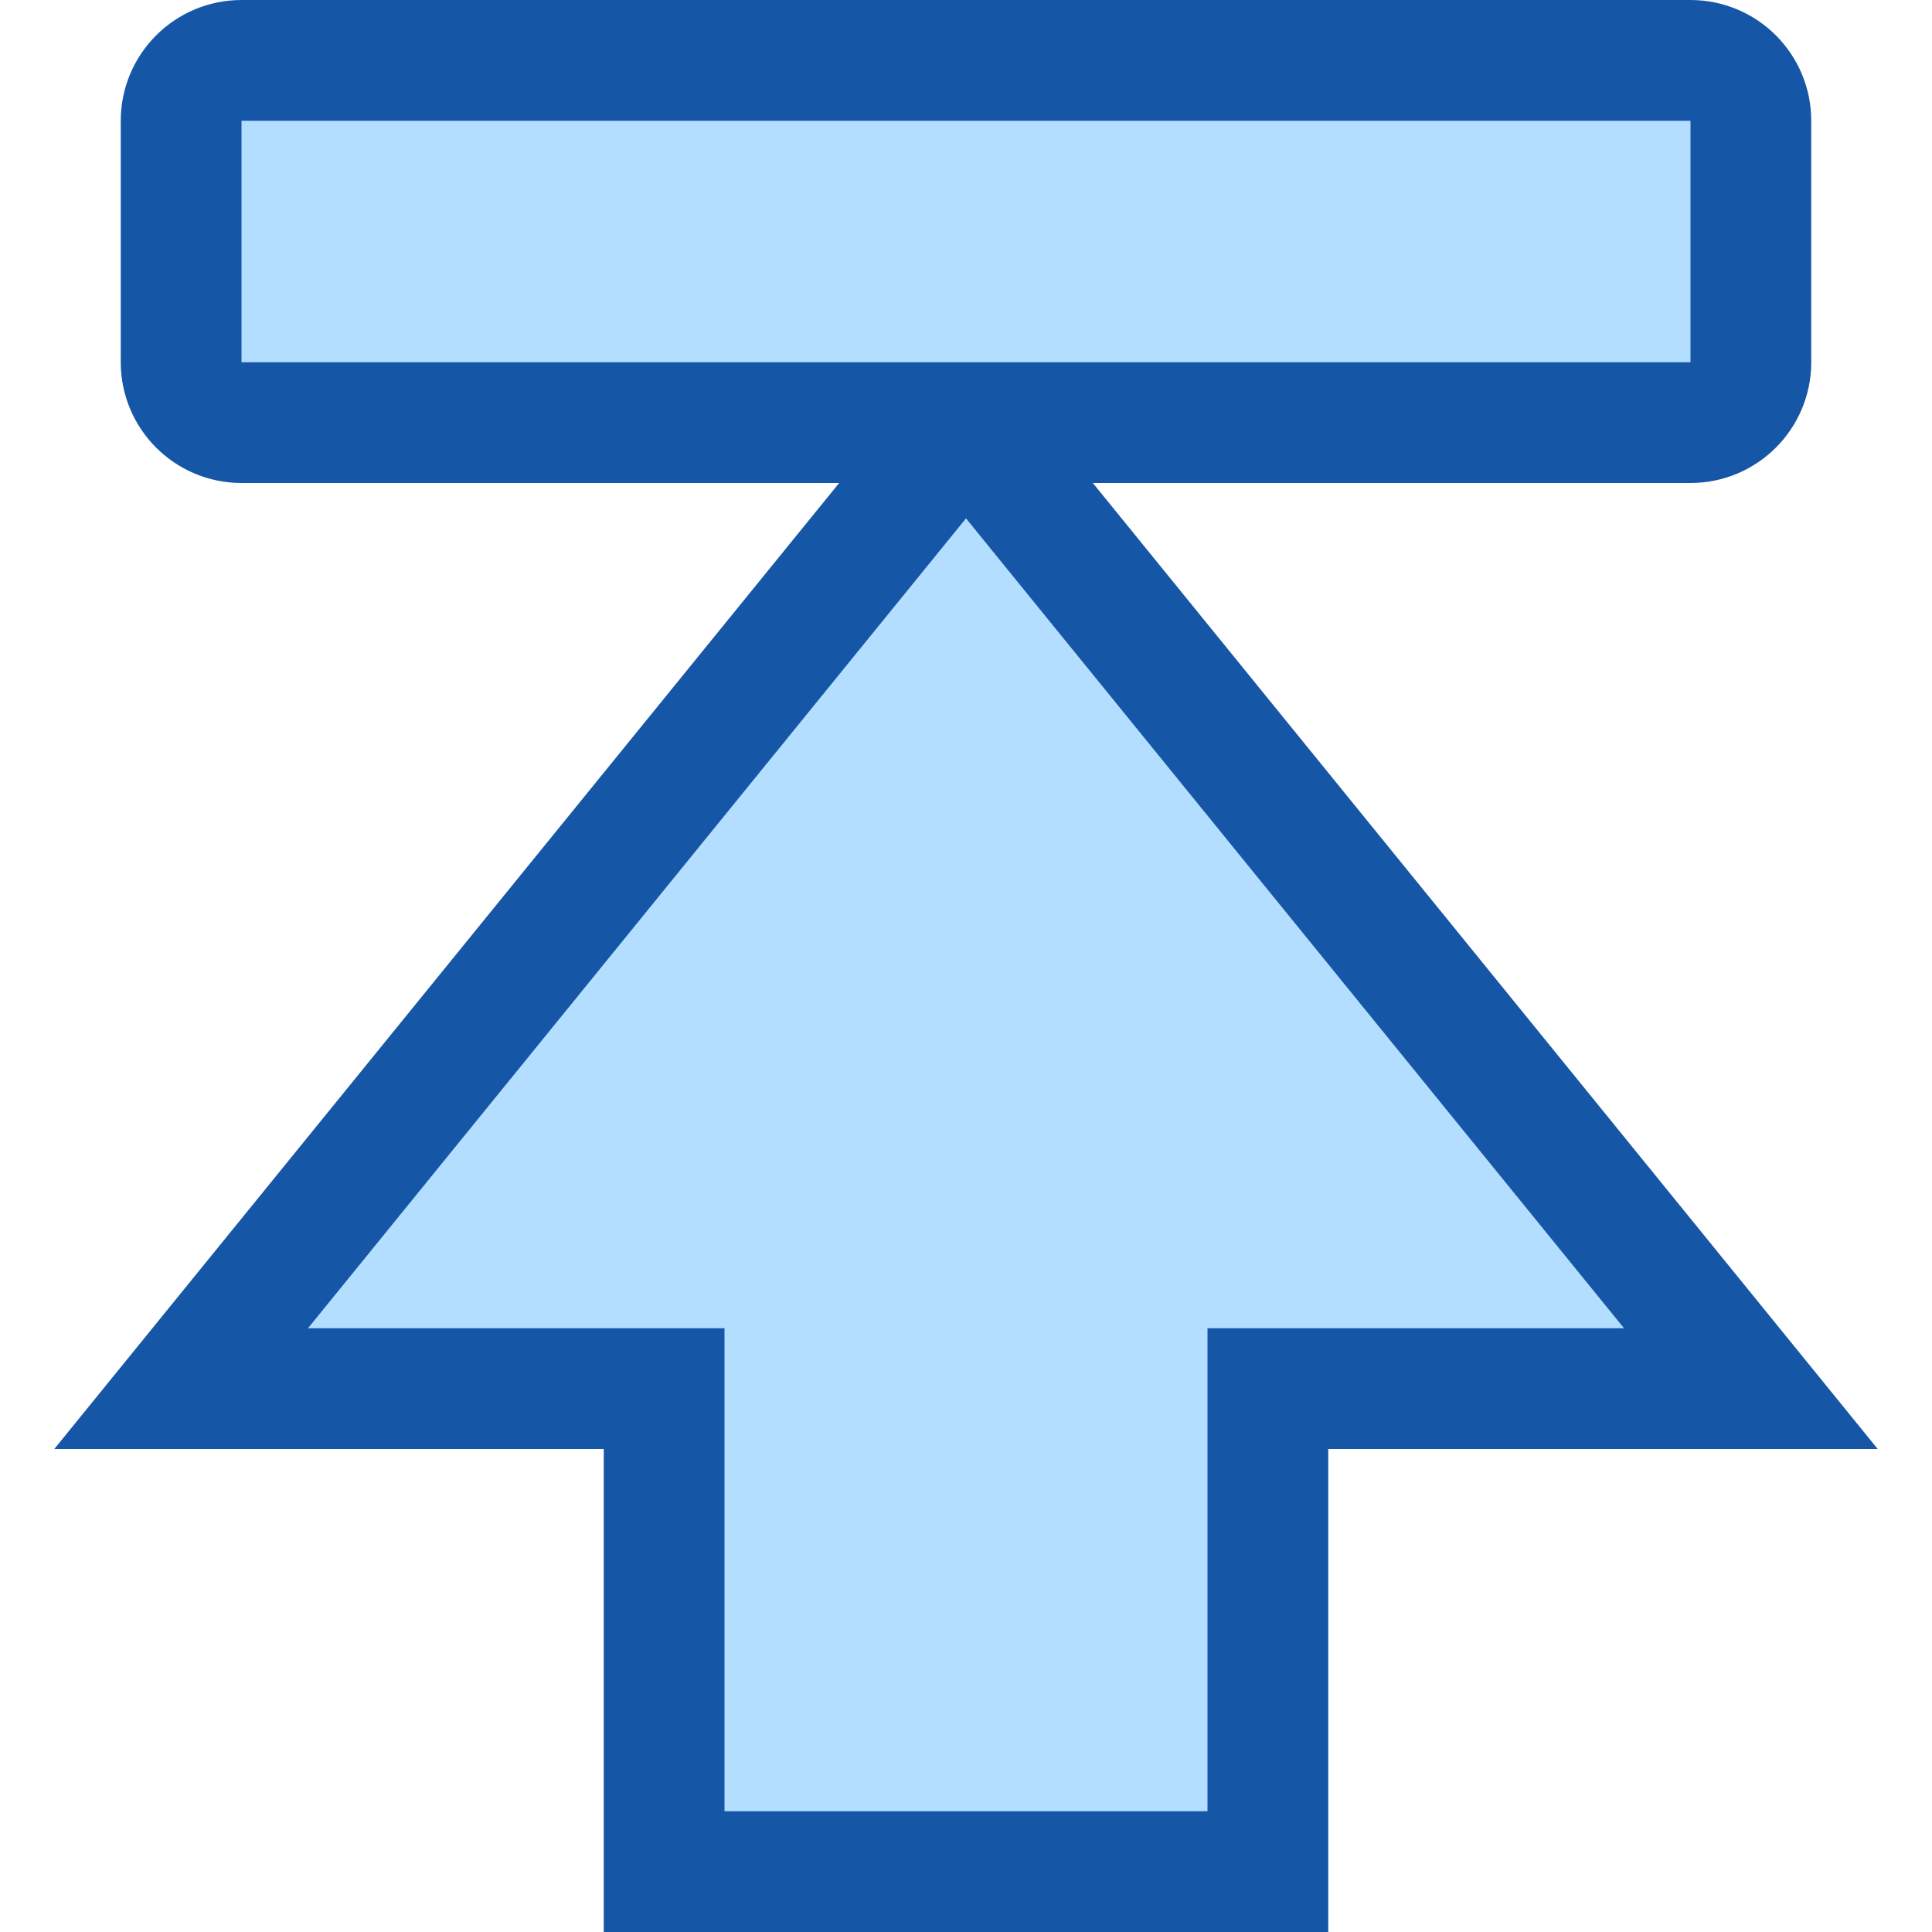 <svg width="16" height="16" viewBox="0 0 16 16" fill="none" xmlns="http://www.w3.org/2000/svg">
<path d="M10.5 15.5H5.5L5.5 11.5L1.5 11.5L8 3.5L14.5 11.5L10.5 11.5L10.5 15.5Z" fill="#B4DEFF" stroke="#1656A7"/>
<path d="M2 3.5L14 3.5C14.276 3.5 14.5 3.276 14.5 3V1C14.5 0.724 14.276 0.5 14 0.5L2 0.5C1.724 0.5 1.5 0.724 1.5 1L1.5 3C1.5 3.276 1.724 3.5 2 3.5Z" fill="#B4DEFF" stroke="#1656A7" stroke-linecap="round" stroke-linejoin="round"/>
</svg>

